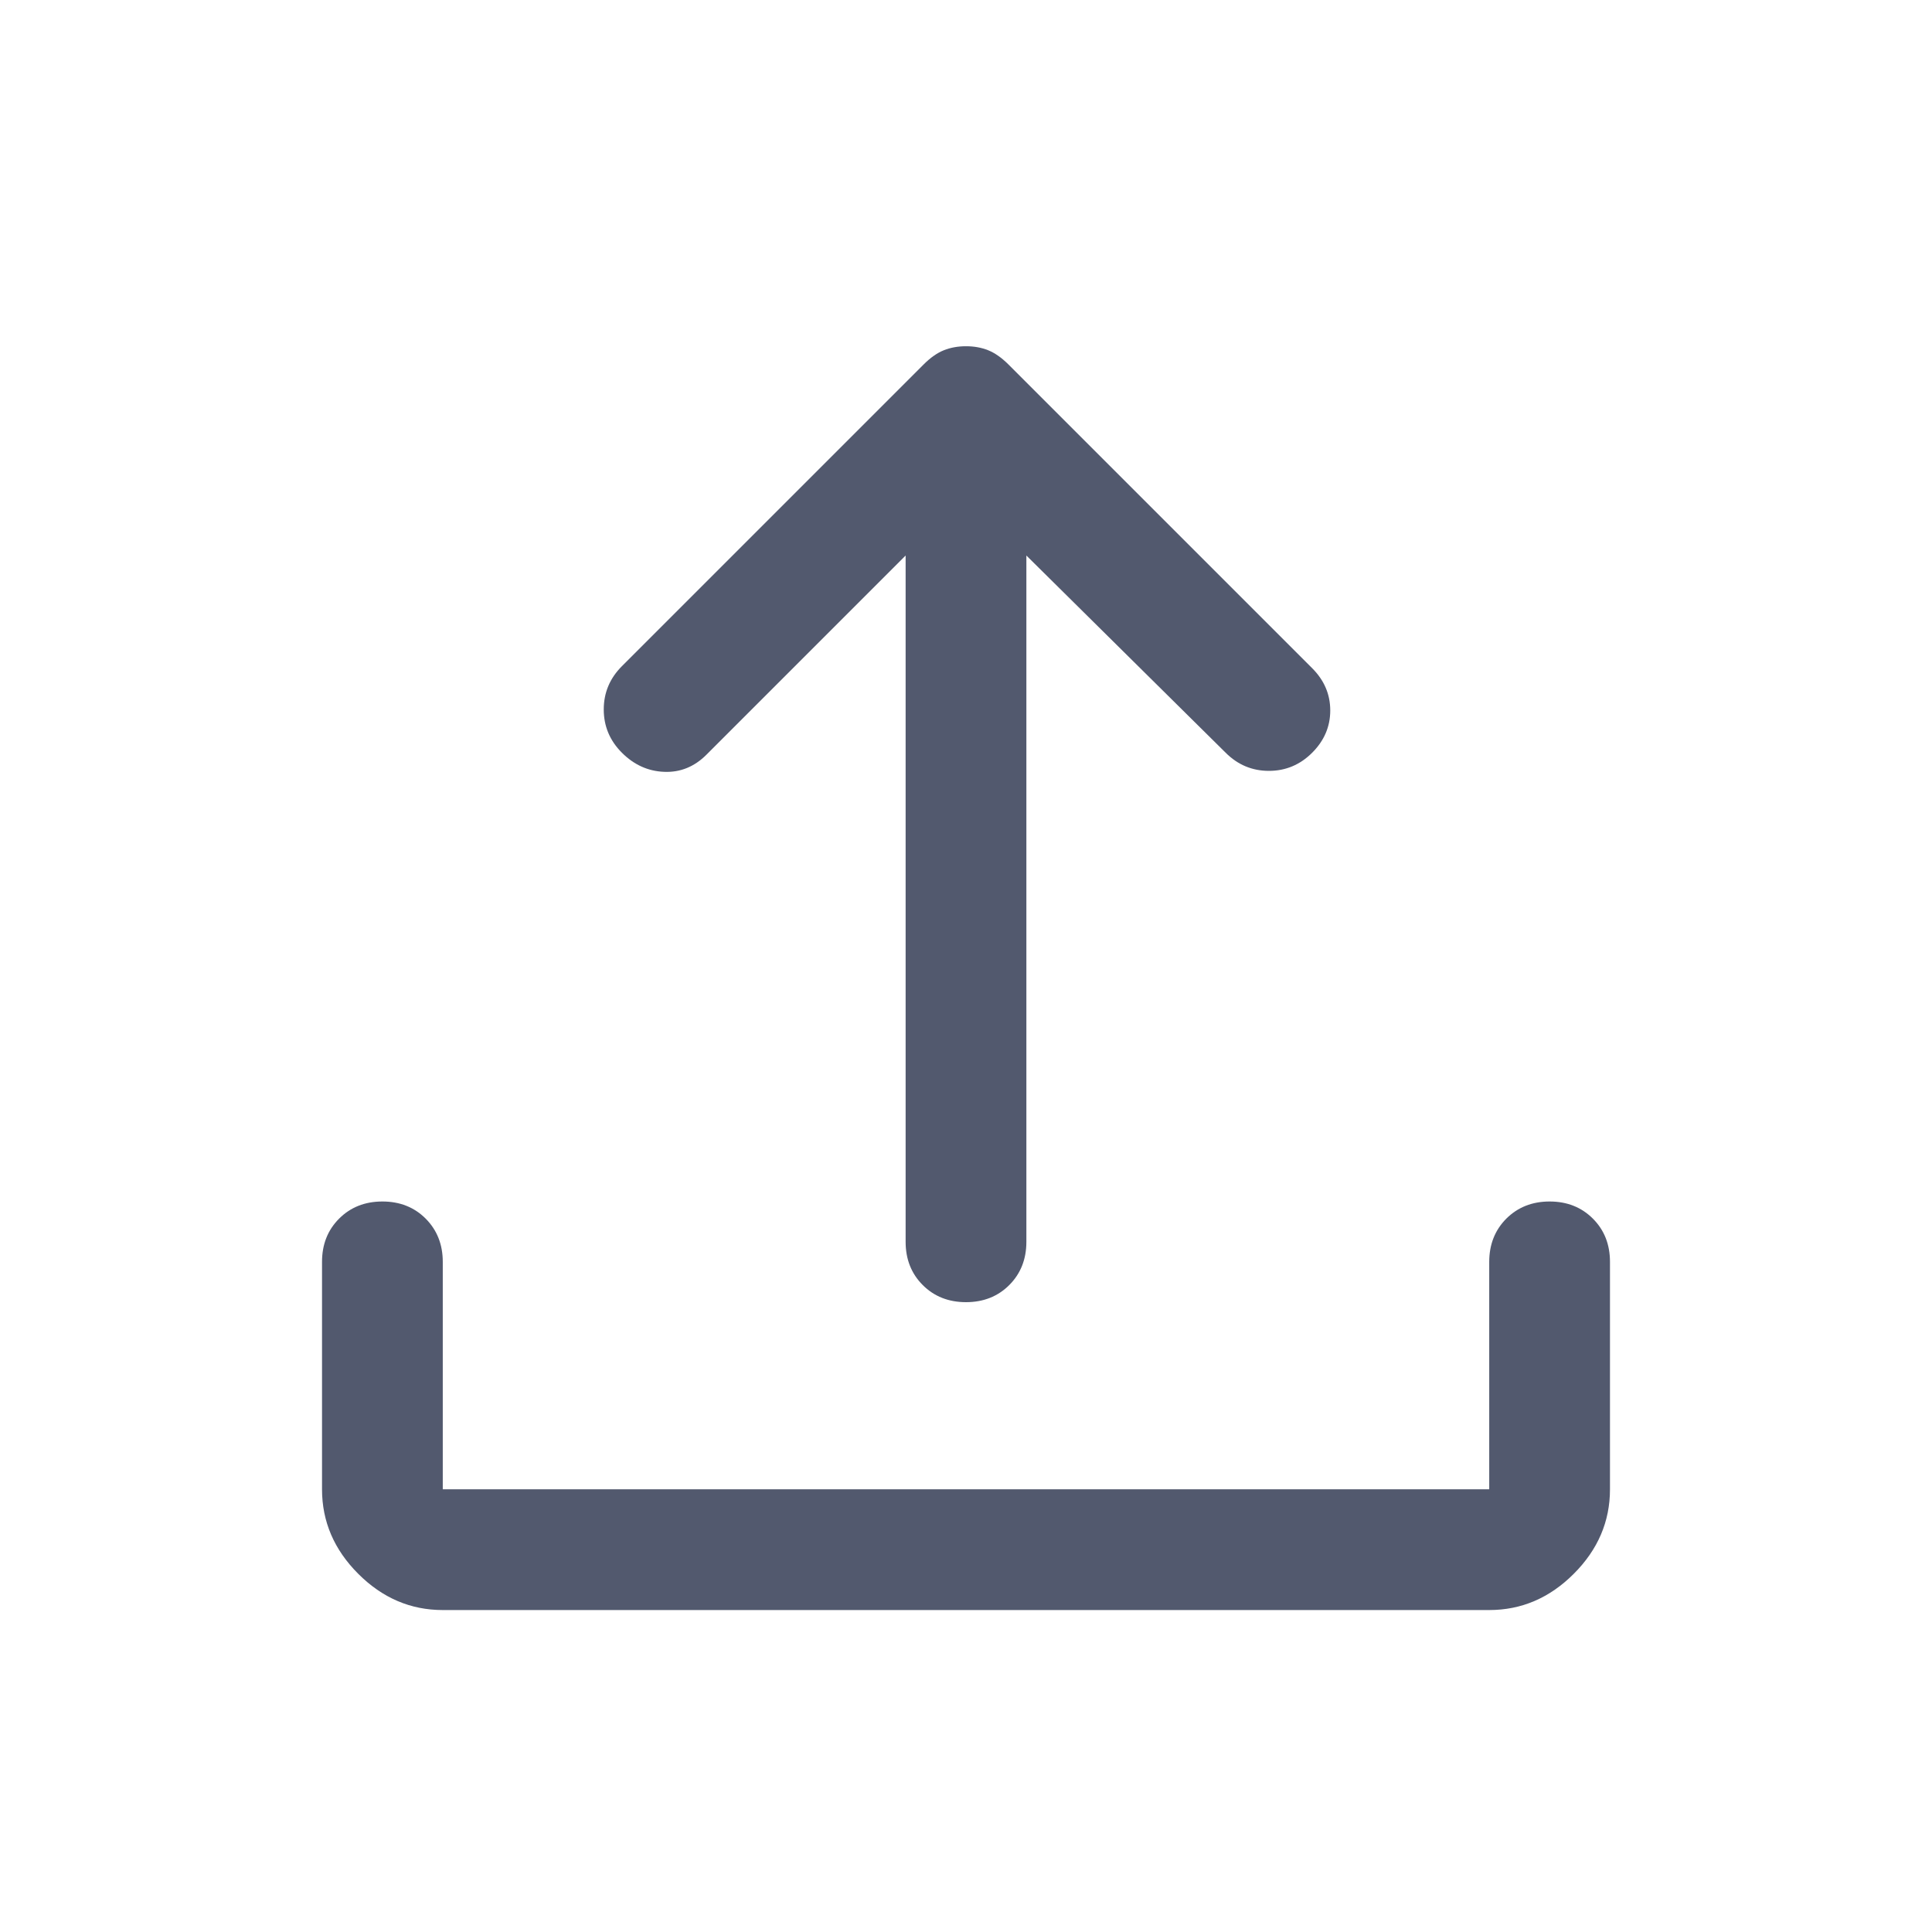 <svg width="28" height="28" viewBox="0 0 28 28" fill="none" xmlns="http://www.w3.org/2000/svg">
<path d="M14 18.872C13.747 18.872 13.538 18.789 13.373 18.624C13.208 18.459 13.125 18.25 13.125 17.997V8.051L10.238 10.938C10.063 11.113 9.858 11.196 9.625 11.186C9.392 11.177 9.188 11.084 9.013 10.909C8.838 10.734 8.75 10.525 8.75 10.282C8.75 10.039 8.838 9.83 9.013 9.655L13.388 5.28C13.485 5.183 13.582 5.115 13.679 5.076C13.777 5.037 13.883 5.018 14 5.018C14.117 5.018 14.224 5.037 14.321 5.076C14.418 5.115 14.515 5.183 14.613 5.28L19.017 9.684C19.192 9.859 19.279 10.063 19.279 10.297C19.279 10.53 19.192 10.734 19.017 10.909C18.842 11.084 18.633 11.172 18.39 11.172C18.147 11.172 17.938 11.084 17.763 10.909L14.875 8.051V17.997C14.875 18.25 14.792 18.459 14.627 18.624C14.462 18.789 14.253 18.872 14 18.872ZM6.417 23.334C5.95 23.334 5.542 23.159 5.192 22.809C4.842 22.459 4.667 22.051 4.667 21.584V18.288C4.667 18.036 4.749 17.827 4.915 17.661C5.08 17.496 5.289 17.413 5.542 17.413C5.795 17.413 6.004 17.496 6.169 17.661C6.334 17.827 6.417 18.036 6.417 18.288V21.584H21.583V18.288C21.583 18.036 21.666 17.827 21.831 17.661C21.997 17.496 22.206 17.413 22.458 17.413C22.711 17.413 22.92 17.496 23.085 17.661C23.251 17.827 23.333 18.036 23.333 18.288V21.584C23.333 22.051 23.158 22.459 22.808 22.809C22.458 23.159 22.05 23.334 21.583 23.334H6.417Z" fill="#52596E"/>
</svg>
